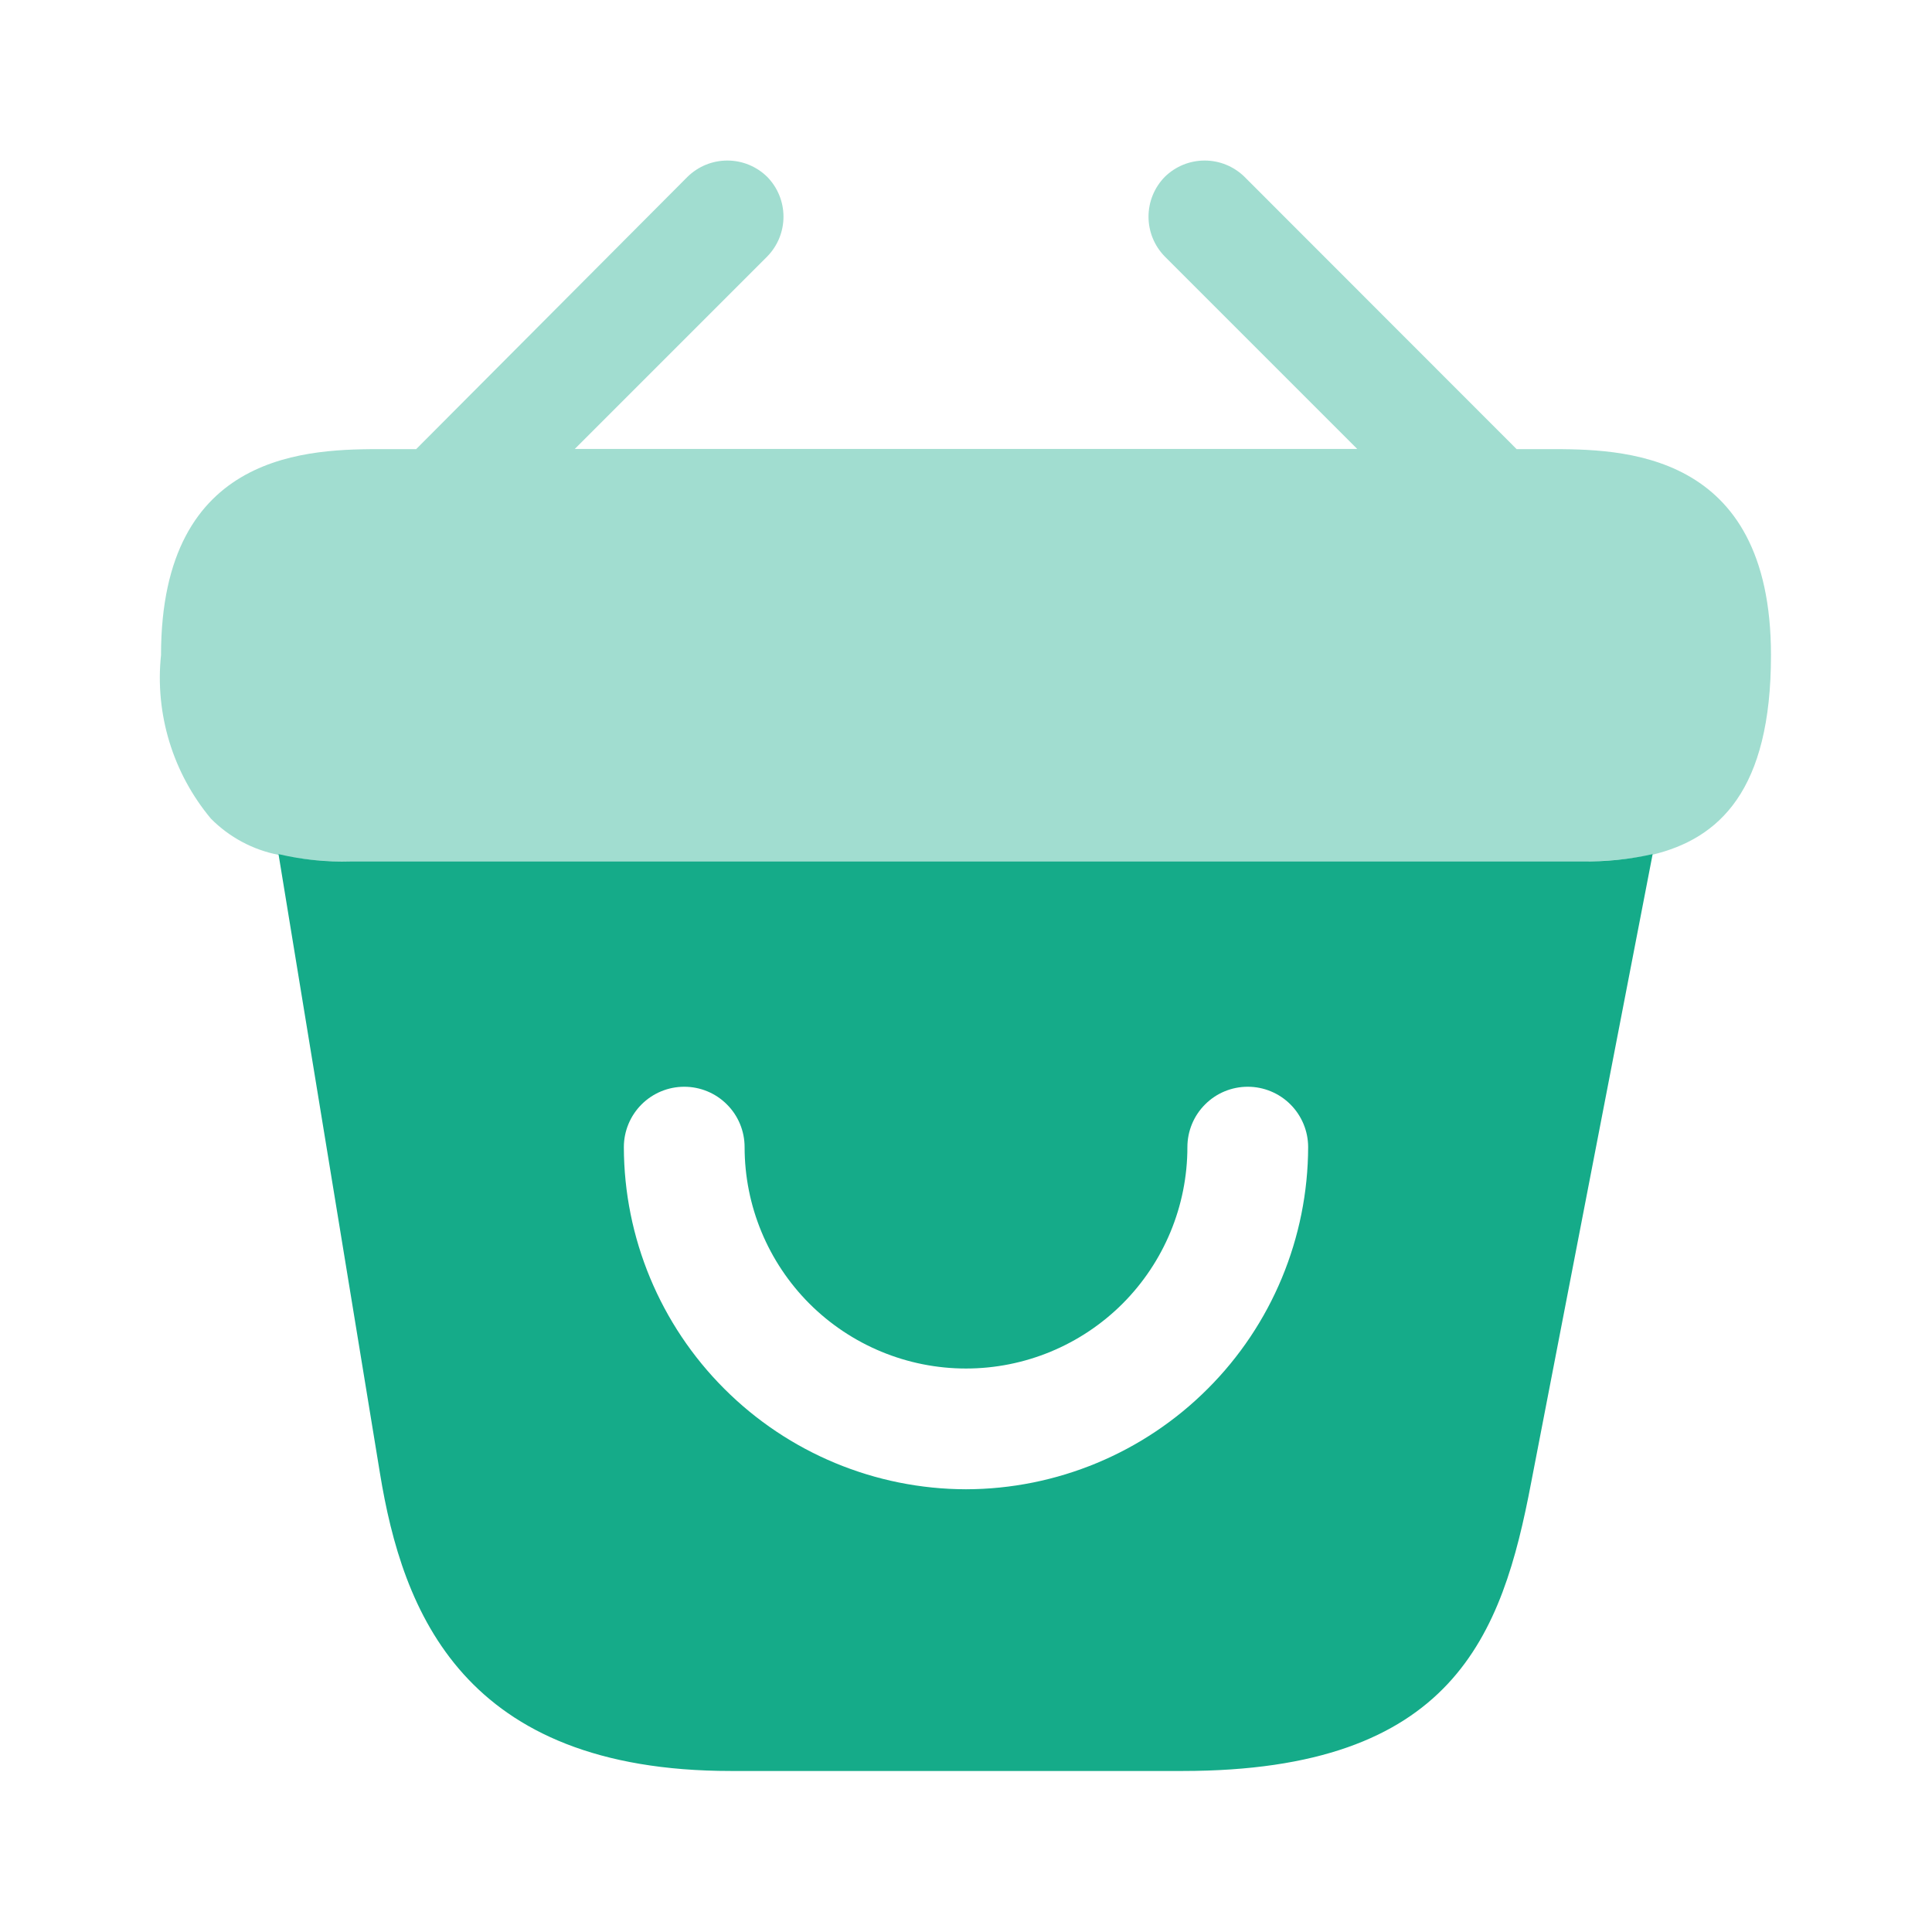 <svg width="32" height="32" viewBox="0 0 32 32" fill="none" xmlns="http://www.w3.org/2000/svg">
<path opacity="0.4" d="M25.653 7.439H25.12L20.613 2.929C20.437 2.756 20.2 2.659 19.953 2.659C19.706 2.659 19.469 2.756 19.293 2.929C19.12 3.105 19.023 3.342 19.023 3.589C19.023 3.836 19.12 4.073 19.293 4.249L22.48 7.436H9.52L12.707 4.249C12.88 4.073 12.977 3.836 12.977 3.589C12.977 3.342 12.88 3.105 12.707 2.929C12.531 2.756 12.294 2.659 12.047 2.659C11.8 2.659 11.563 2.756 11.387 2.929L6.893 7.439H6.36C5.16 7.439 2.667 7.439 2.667 10.852C2.616 11.335 2.664 11.824 2.806 12.289C2.948 12.754 3.182 13.186 3.493 13.559C3.798 13.867 4.188 14.076 4.613 14.159C5.008 14.241 5.411 14.277 5.813 14.265H26.187C26.58 14.271 26.974 14.236 27.36 14.159C28.48 13.892 29.333 13.092 29.333 10.852C29.333 7.44 26.84 7.439 25.653 7.439Z" fill="#15AB89"/>
<path d="M26.2 14.267H5.813C5.41 14.28 5.006 14.239 4.613 14.147L6.293 24.4C6.667 26.693 7.667 29.333 12.107 29.333H19.587C24.08 29.333 24.88 27.08 25.36 24.56L27.373 14.147C26.988 14.234 26.595 14.274 26.2 14.267V14.267ZM16 24.667C14.498 24.664 13.059 24.066 11.997 23.003C10.935 21.942 10.336 20.502 10.333 19C10.333 18.735 10.439 18.48 10.626 18.293C10.814 18.105 11.068 18 11.333 18C11.599 18 11.853 18.105 12.04 18.293C12.228 18.48 12.333 18.735 12.333 19C12.333 19.973 12.72 20.905 13.407 21.593C14.095 22.28 15.027 22.667 16 22.667C16.973 22.667 17.905 22.28 18.593 21.593C19.28 20.905 19.667 19.973 19.667 19C19.667 18.735 19.772 18.48 19.96 18.293C20.147 18.105 20.401 18 20.667 18C20.932 18 21.186 18.105 21.374 18.293C21.561 18.48 21.667 18.735 21.667 19C21.663 20.502 21.066 21.942 20.003 23.003C18.941 24.066 17.502 24.664 16 24.667V24.667Z" fill="#15AB89"/>
</svg>
